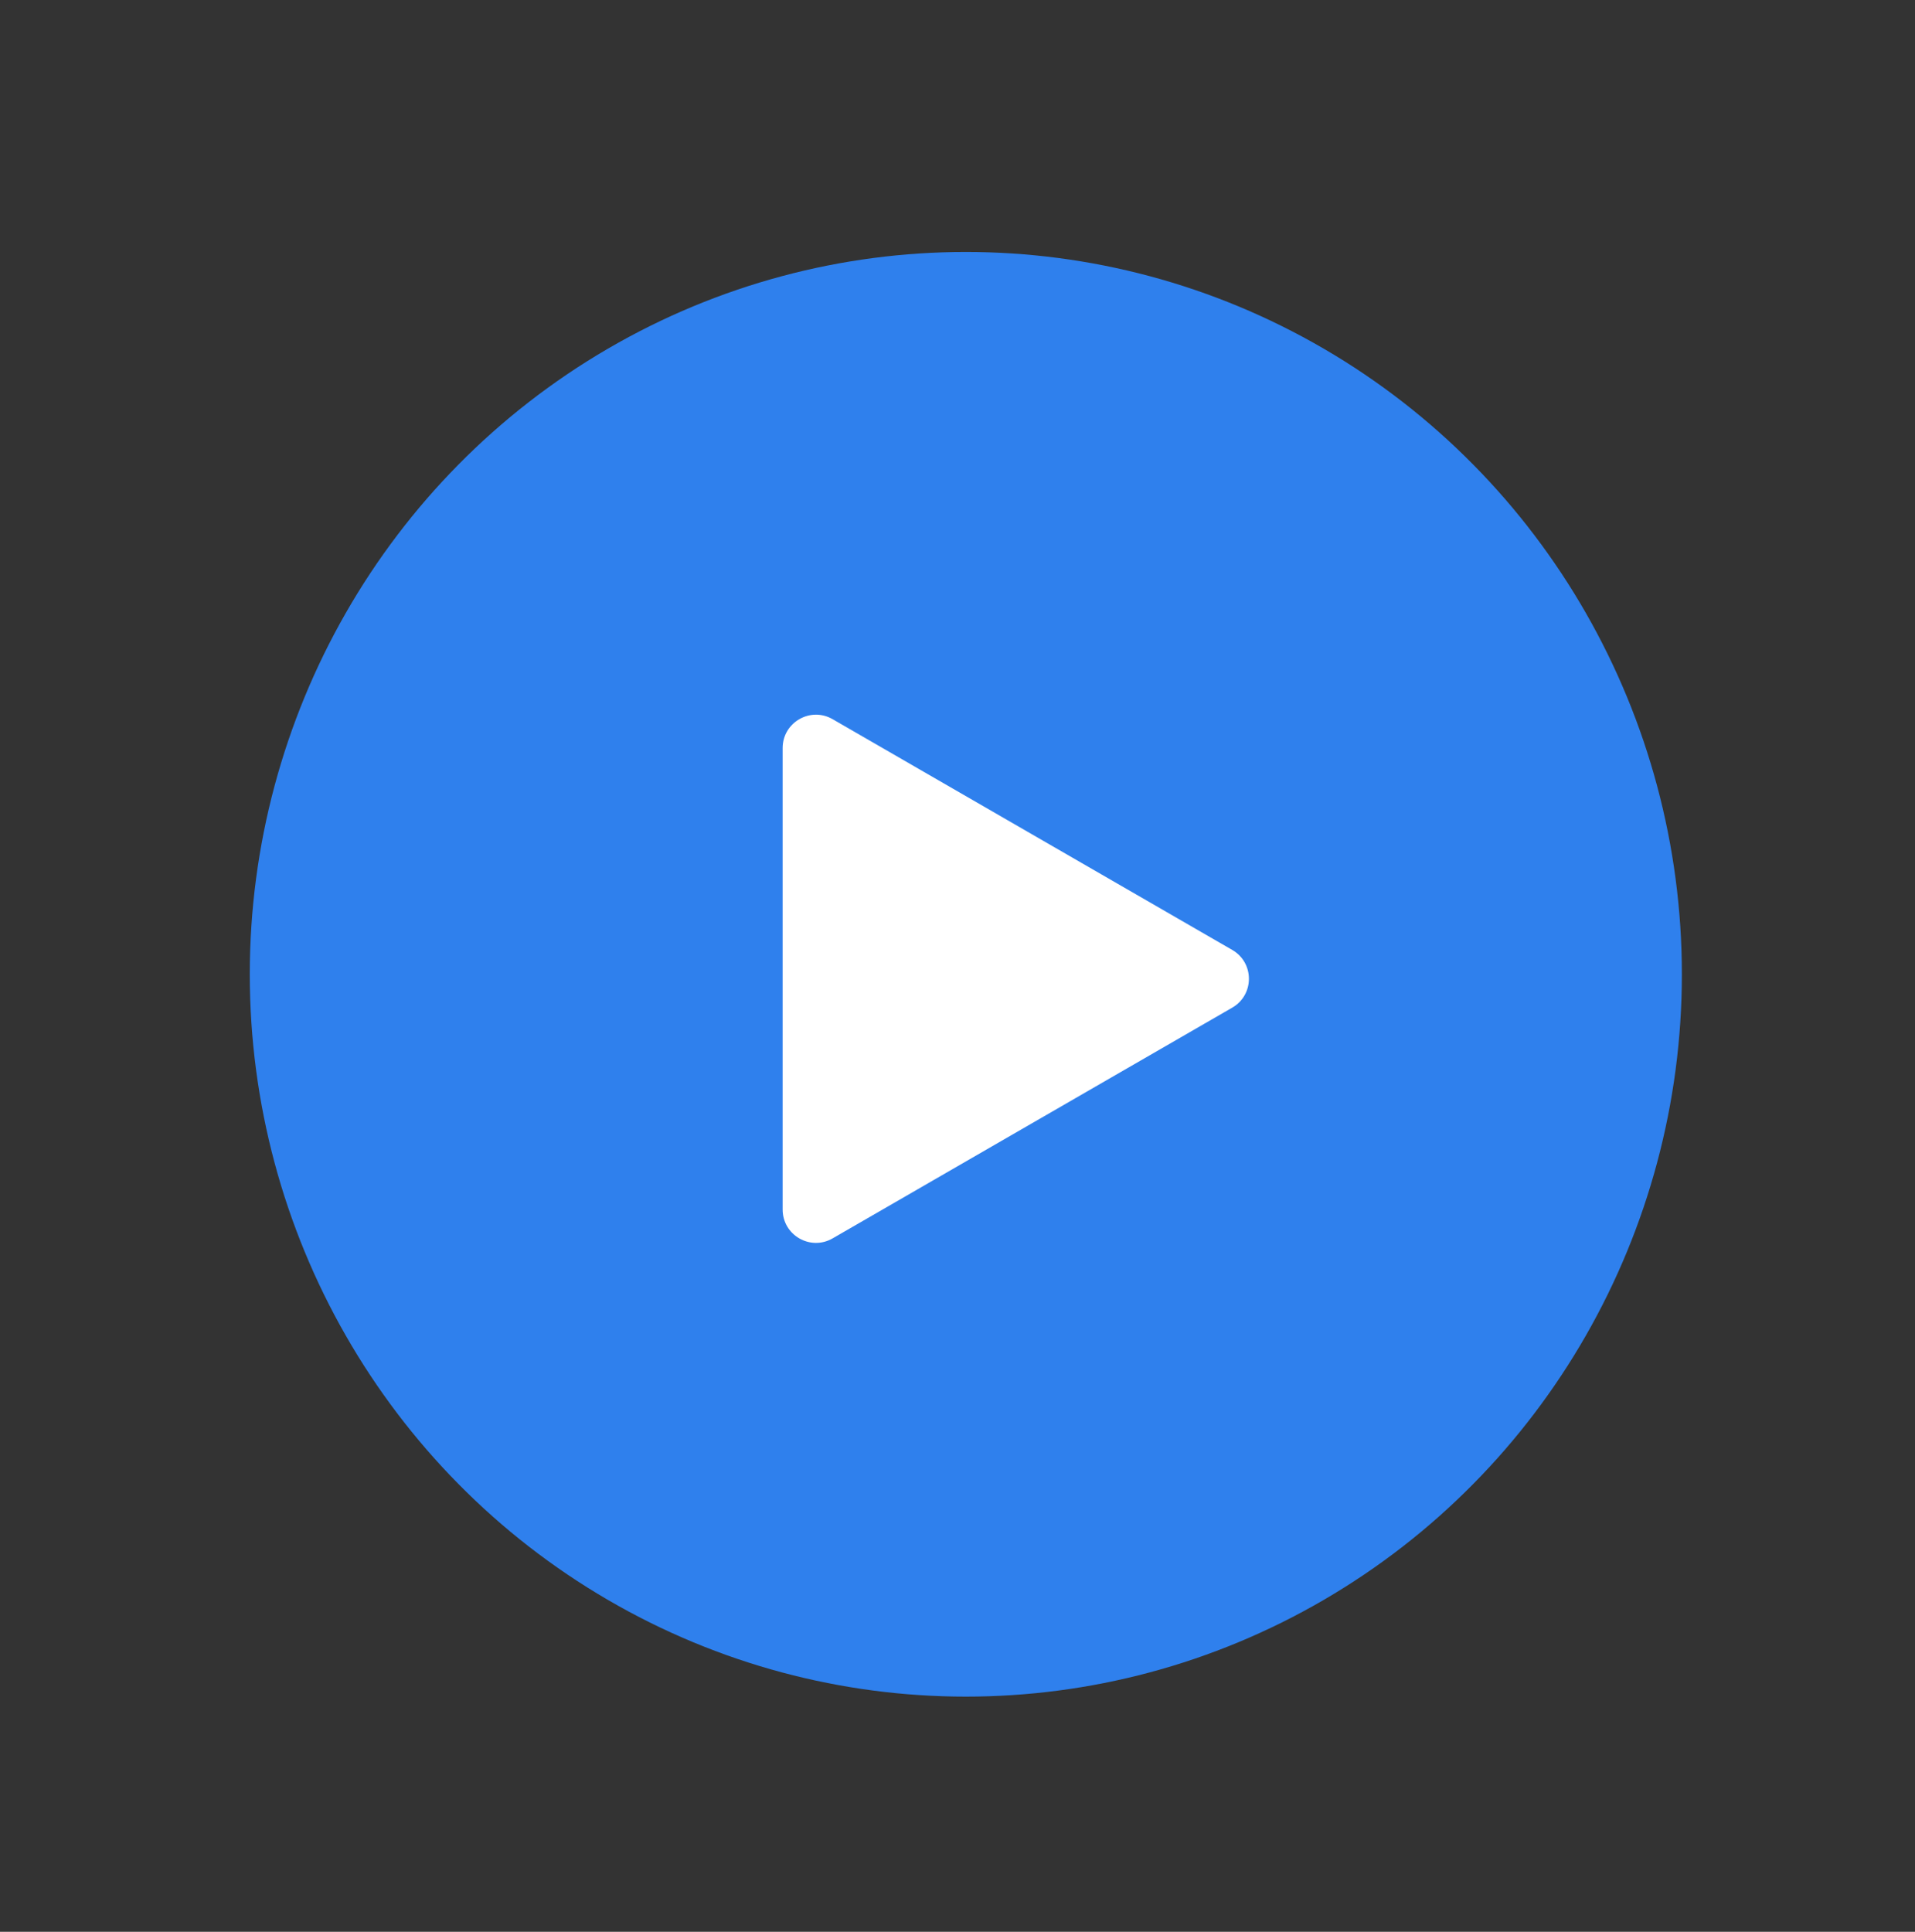 <svg width="115" height="116" viewBox="0 0 115 116" fill="none" xmlns="http://www.w3.org/2000/svg">
<rect x="0" y="0" width="115" height="116" fill="#333333" stroke="none"/>
<g id="Icon">
<ellipse id="Ellipse 3" cx="58" cy="58.504" rx="43" ry="43.374" fill="#2F80ED"/>
<path id="Polygon 1" d="M74 57.042C75.333 57.812 75.333 59.736 74 60.506L50 74.362C48.667 75.132 47 74.17 47 72.63V44.917C47 43.378 48.667 42.416 50 43.185L74 57.042Z" fill="white"/>
</g>
</svg>
